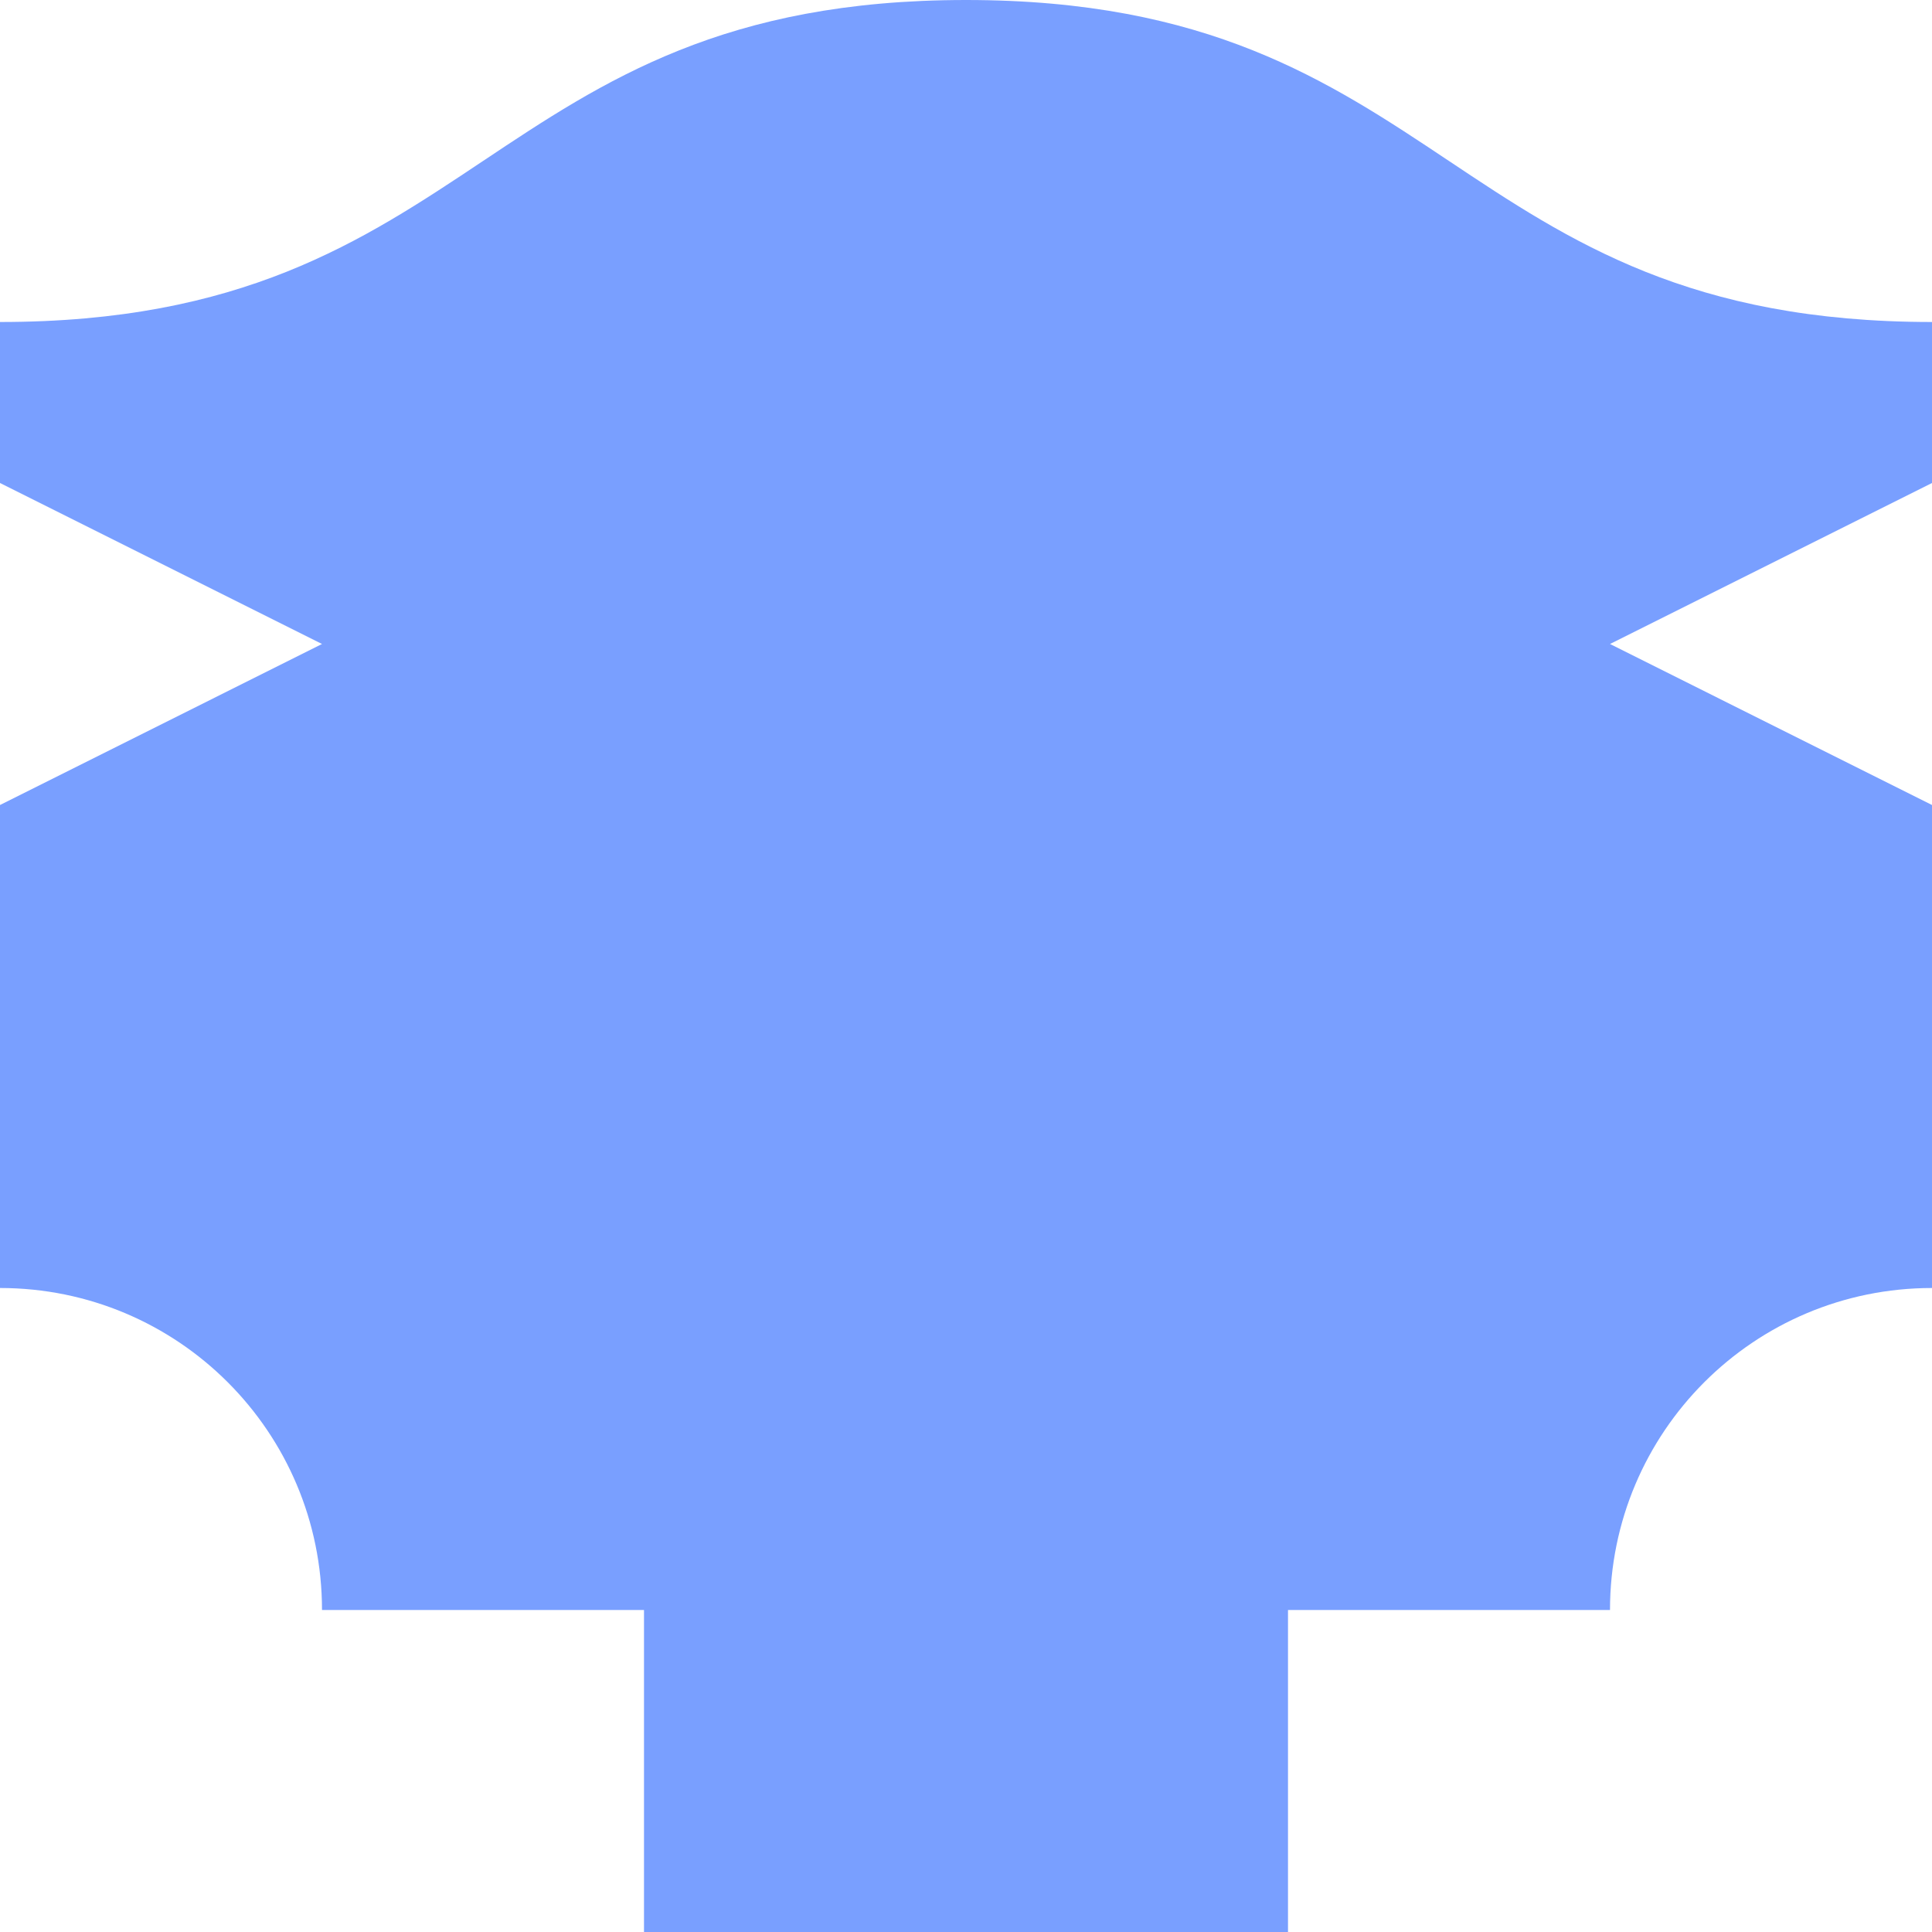 <svg xmlns="http://www.w3.org/2000/svg" viewBox="0 0 1080 1080">
  <path fill="#799fff" fill-opacity="1.0" d="M540,0C270,0 270,180 0,180C0,210 0,240 0,270C60,300 120,330 180,360C120,390 60,420 0,450C0,495 0,666.8 0,720C99.5,720 180,800.5 180,900C225,900 270,900 360,900C360,990 360,1035 360,1080C405,1080 495,1080 540,1080C585,1080 675,1080 720,1080C720,1035 720,990 720,900C810,900 855,900 900,900C900,800.5 980.5,720 1080,720C1080,666.8 1080,495 1080,450C1020,420 960,390 900,360C960,330 1020,300 1080,270C1080,240 1080,210 1080,180C810,180 810,0 540,0Z"/>
</svg>